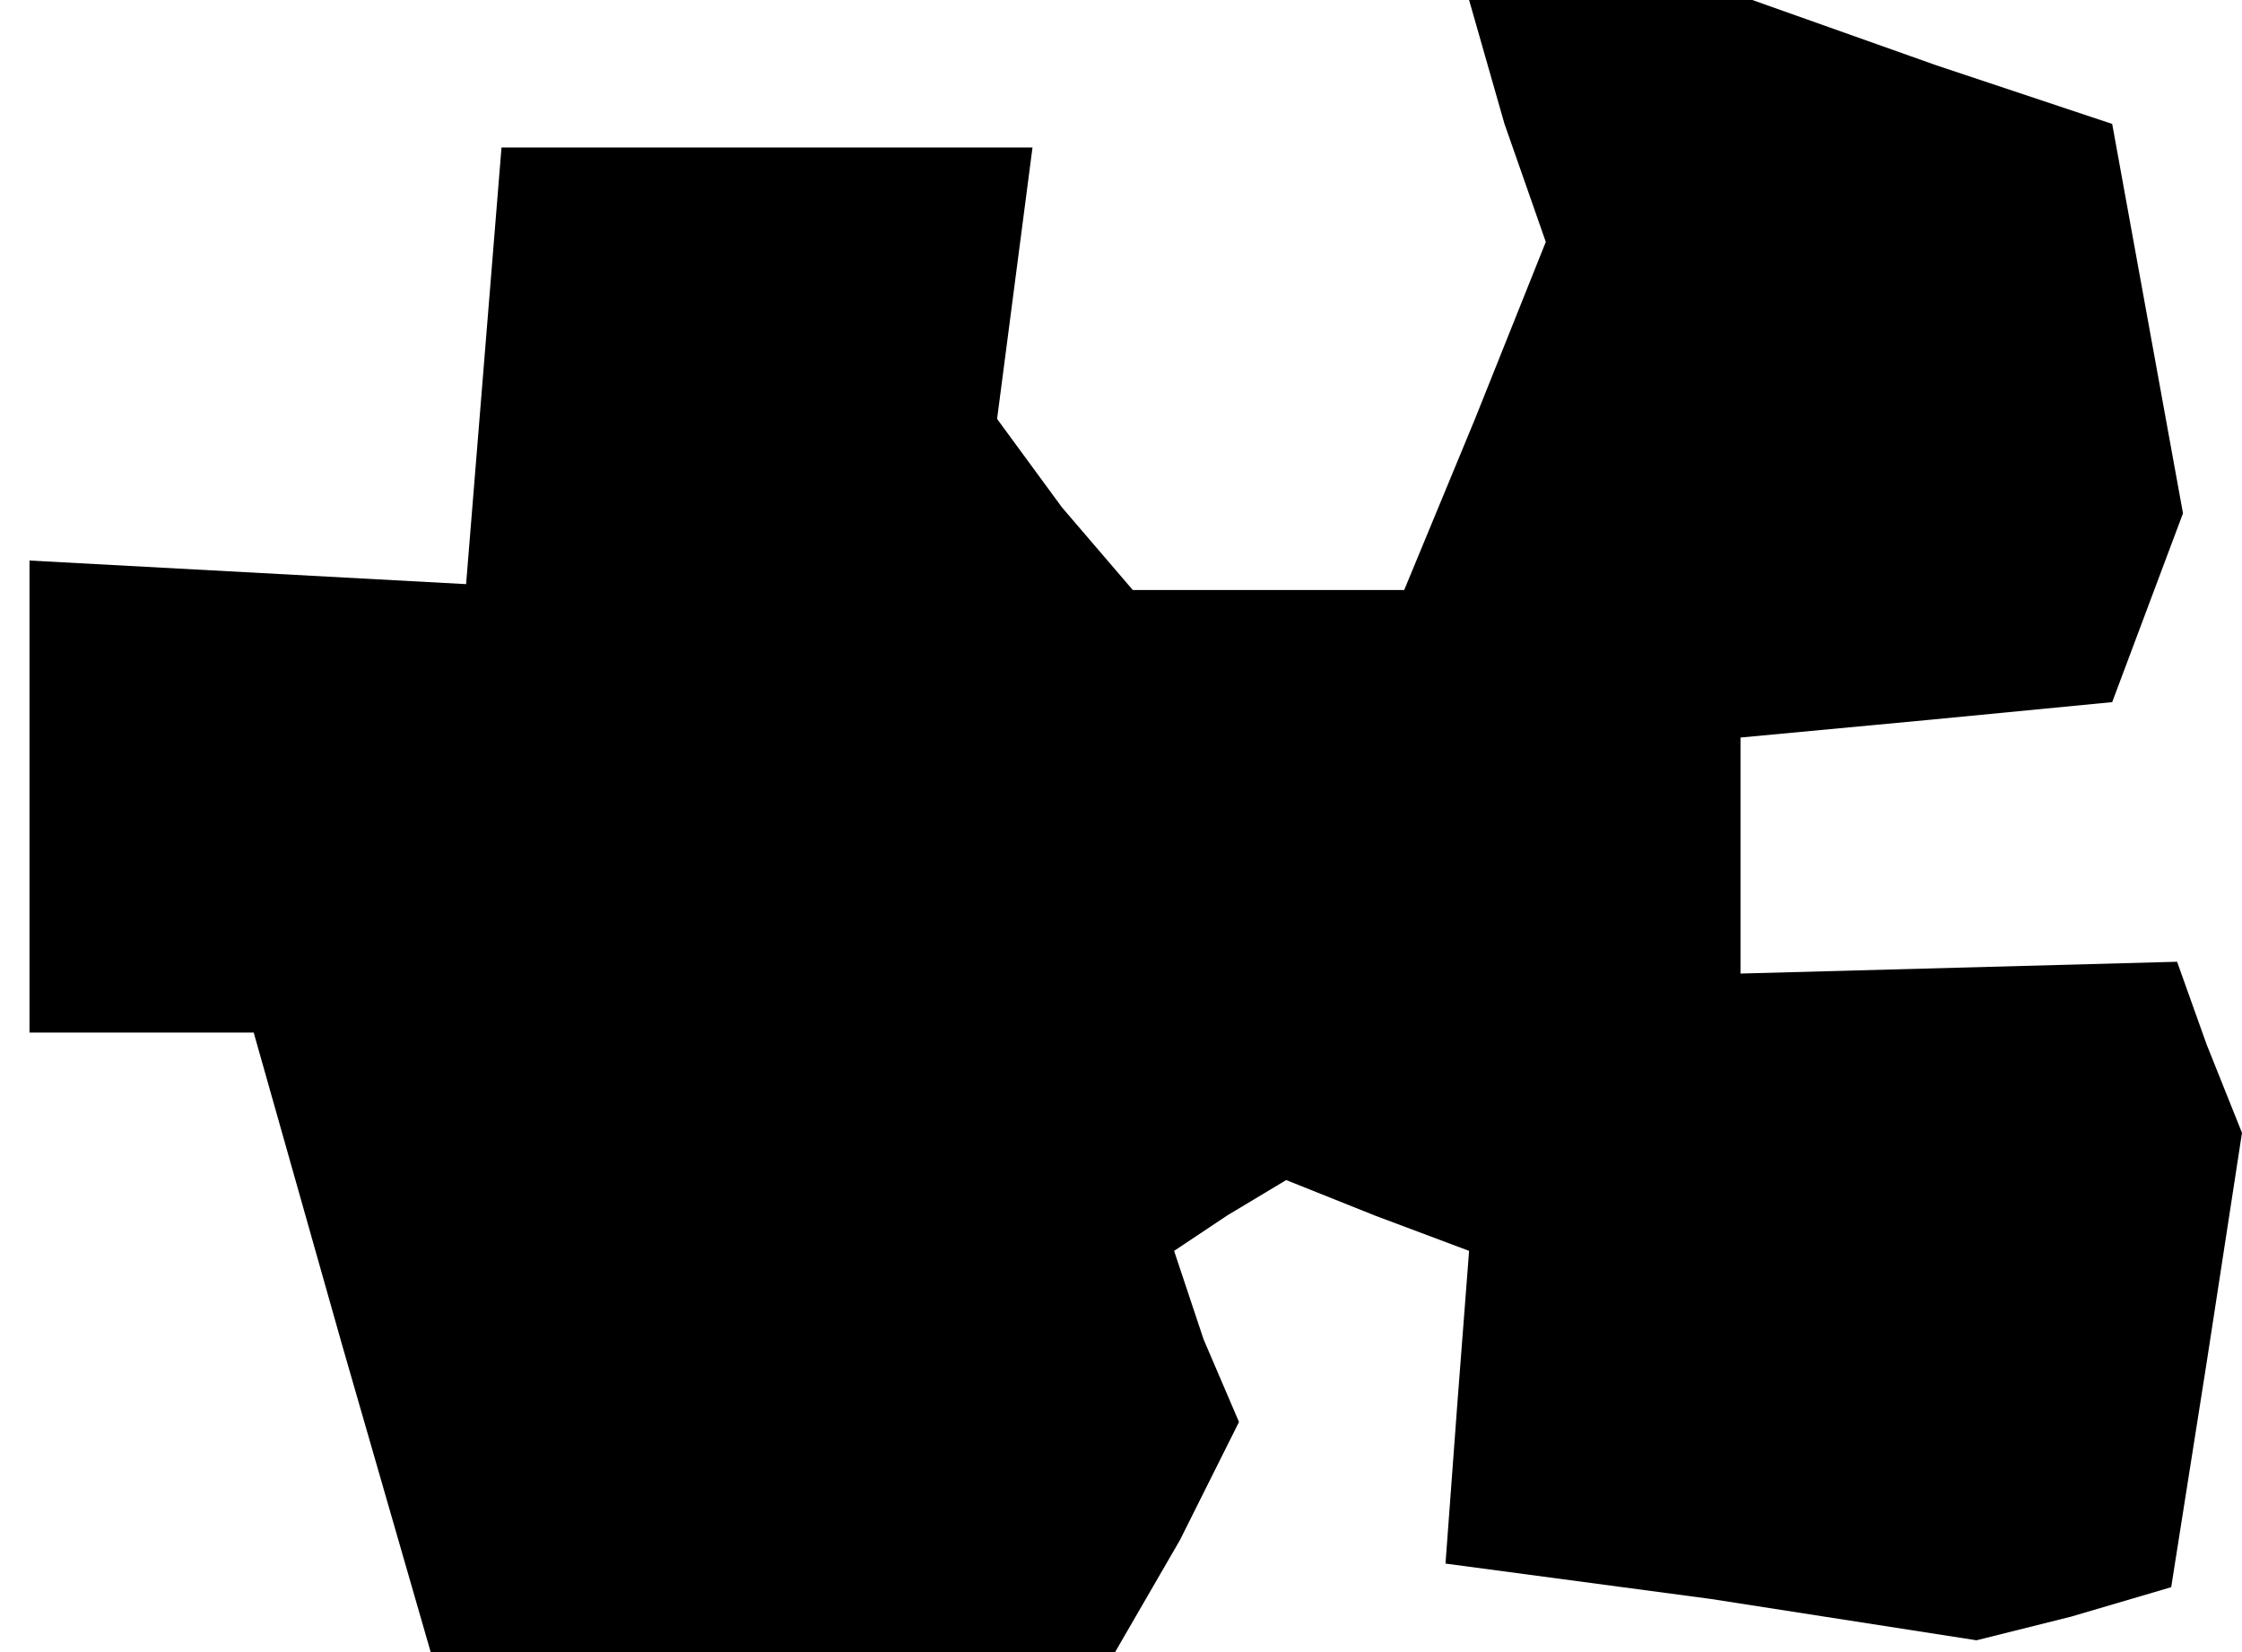 <?xml version="1.0" standalone="no"?>
<!DOCTYPE svg PUBLIC "-//W3C//DTD SVG 20010904//EN"
 "http://www.w3.org/TR/2001/REC-SVG-20010904/DTD/svg10.dtd">
<svg version="1.0" xmlns="http://www.w3.org/2000/svg"
 width="38pt" height="28pt" viewBox="0 0 38 28"
 preserveAspectRatio="xMidYMid meet">
<g transform="translate(0,28) scale(0.1,-0.1)"
fill="#000000" stroke="none">
<path d="M255 259 l7 -20 -12 -30 -12 -29 -23 0 -23 0 -12 14 -11 15 3 23 3
23 -45 0 -45 0 -3 -37 -3 -37 -37 2 -37 2 0 -40 0 -40 19 0 19 0 15 -53 15
-52 58 0 58 0 11 19 10 20 -6 14 -5 15 9 6 10 6 15 -6 16 -6 -2 -26 -2 -27 45
-6 45 -7 16 4 17 5 6 38 6 39 -6 15 -5 14 -37 -1 -37 -1 0 20 0 20 32 3 31 3
6 16 6 16 -6 33 -6 33 -30 10 -31 11 -24 0 -24 0 6 -21z"/>
</g>
</svg>
